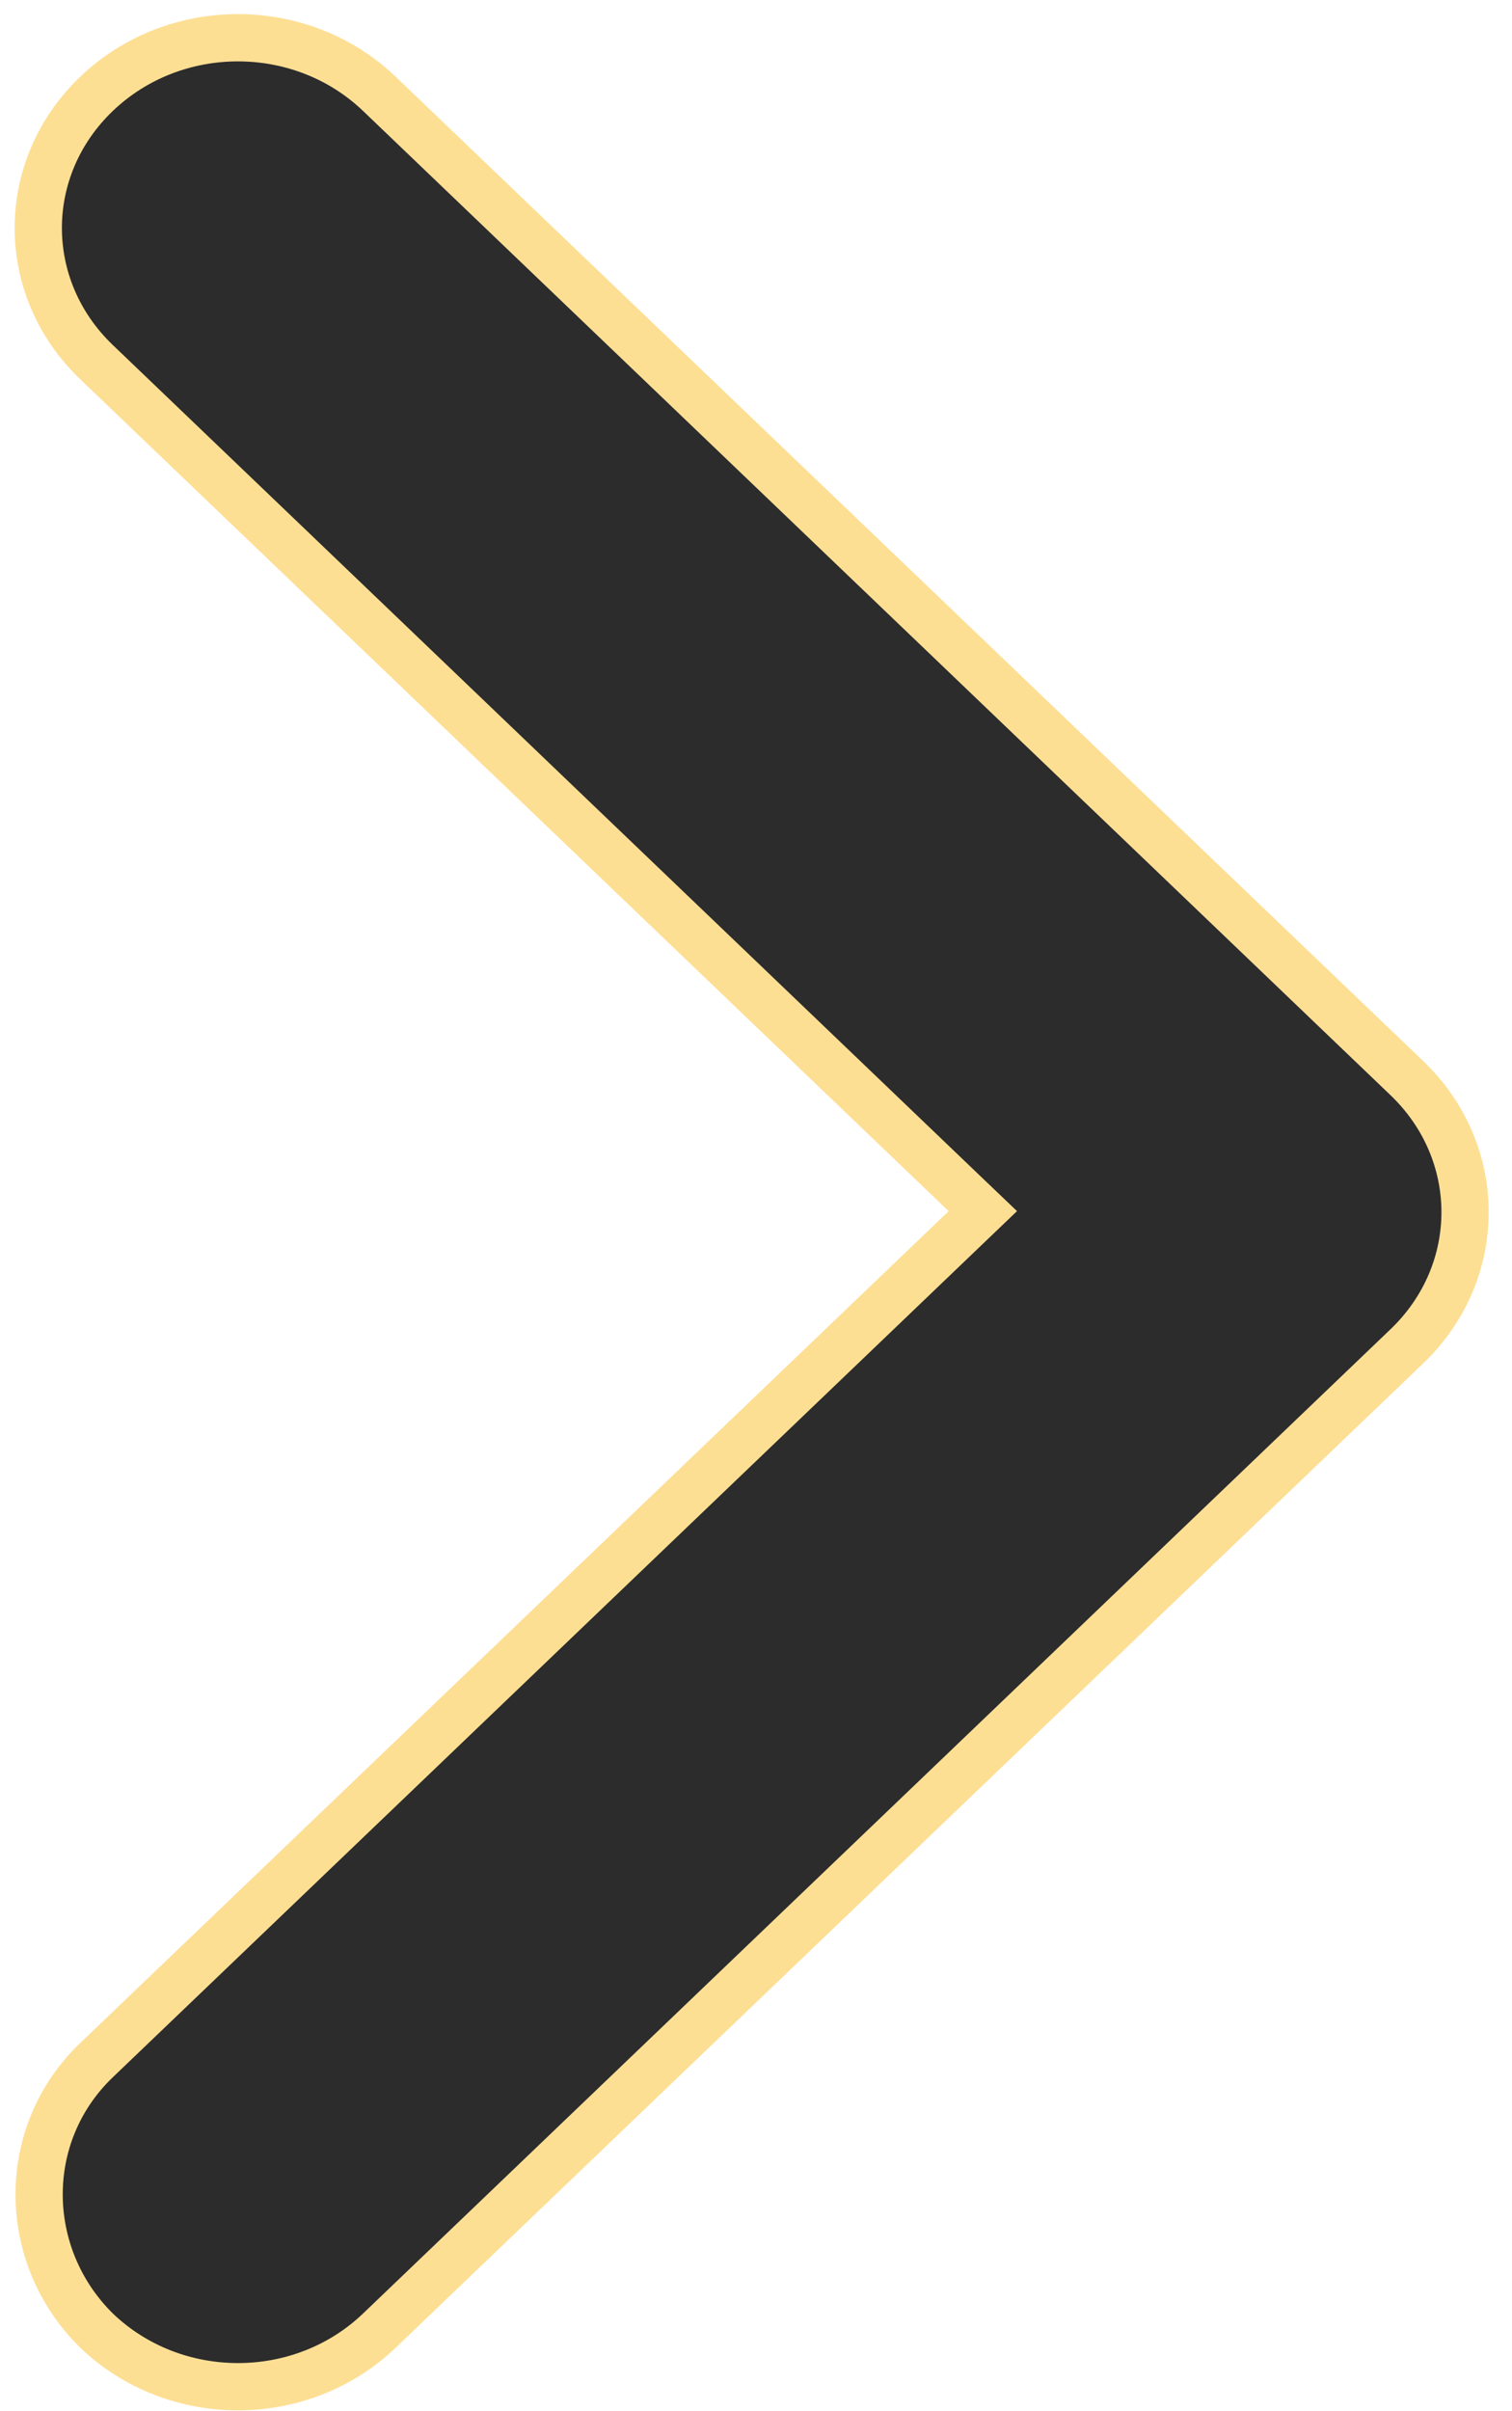 <svg width="64" height="102" viewBox="0 0 64 102" fill="none" xmlns="http://www.w3.org/2000/svg">
<path d="M4.083 3.972C7.392 0.805 12.751 0.805 16.06 3.972L59.55 45.607C62.834 48.751 62.834 53.808 59.55 56.952L16.06 98.588C12.754 101.752 7.402 101.755 4.093 98.596C0.879 95.439 0.811 90.283 4.083 87.151L40.846 51.957L41.601 51.234L40.846 50.513L4.083 15.317C0.799 12.173 0.799 7.116 4.083 3.972Z" fill="#2C2C2C" stroke="#FDDF94" stroke-width="2"/>
</svg>
